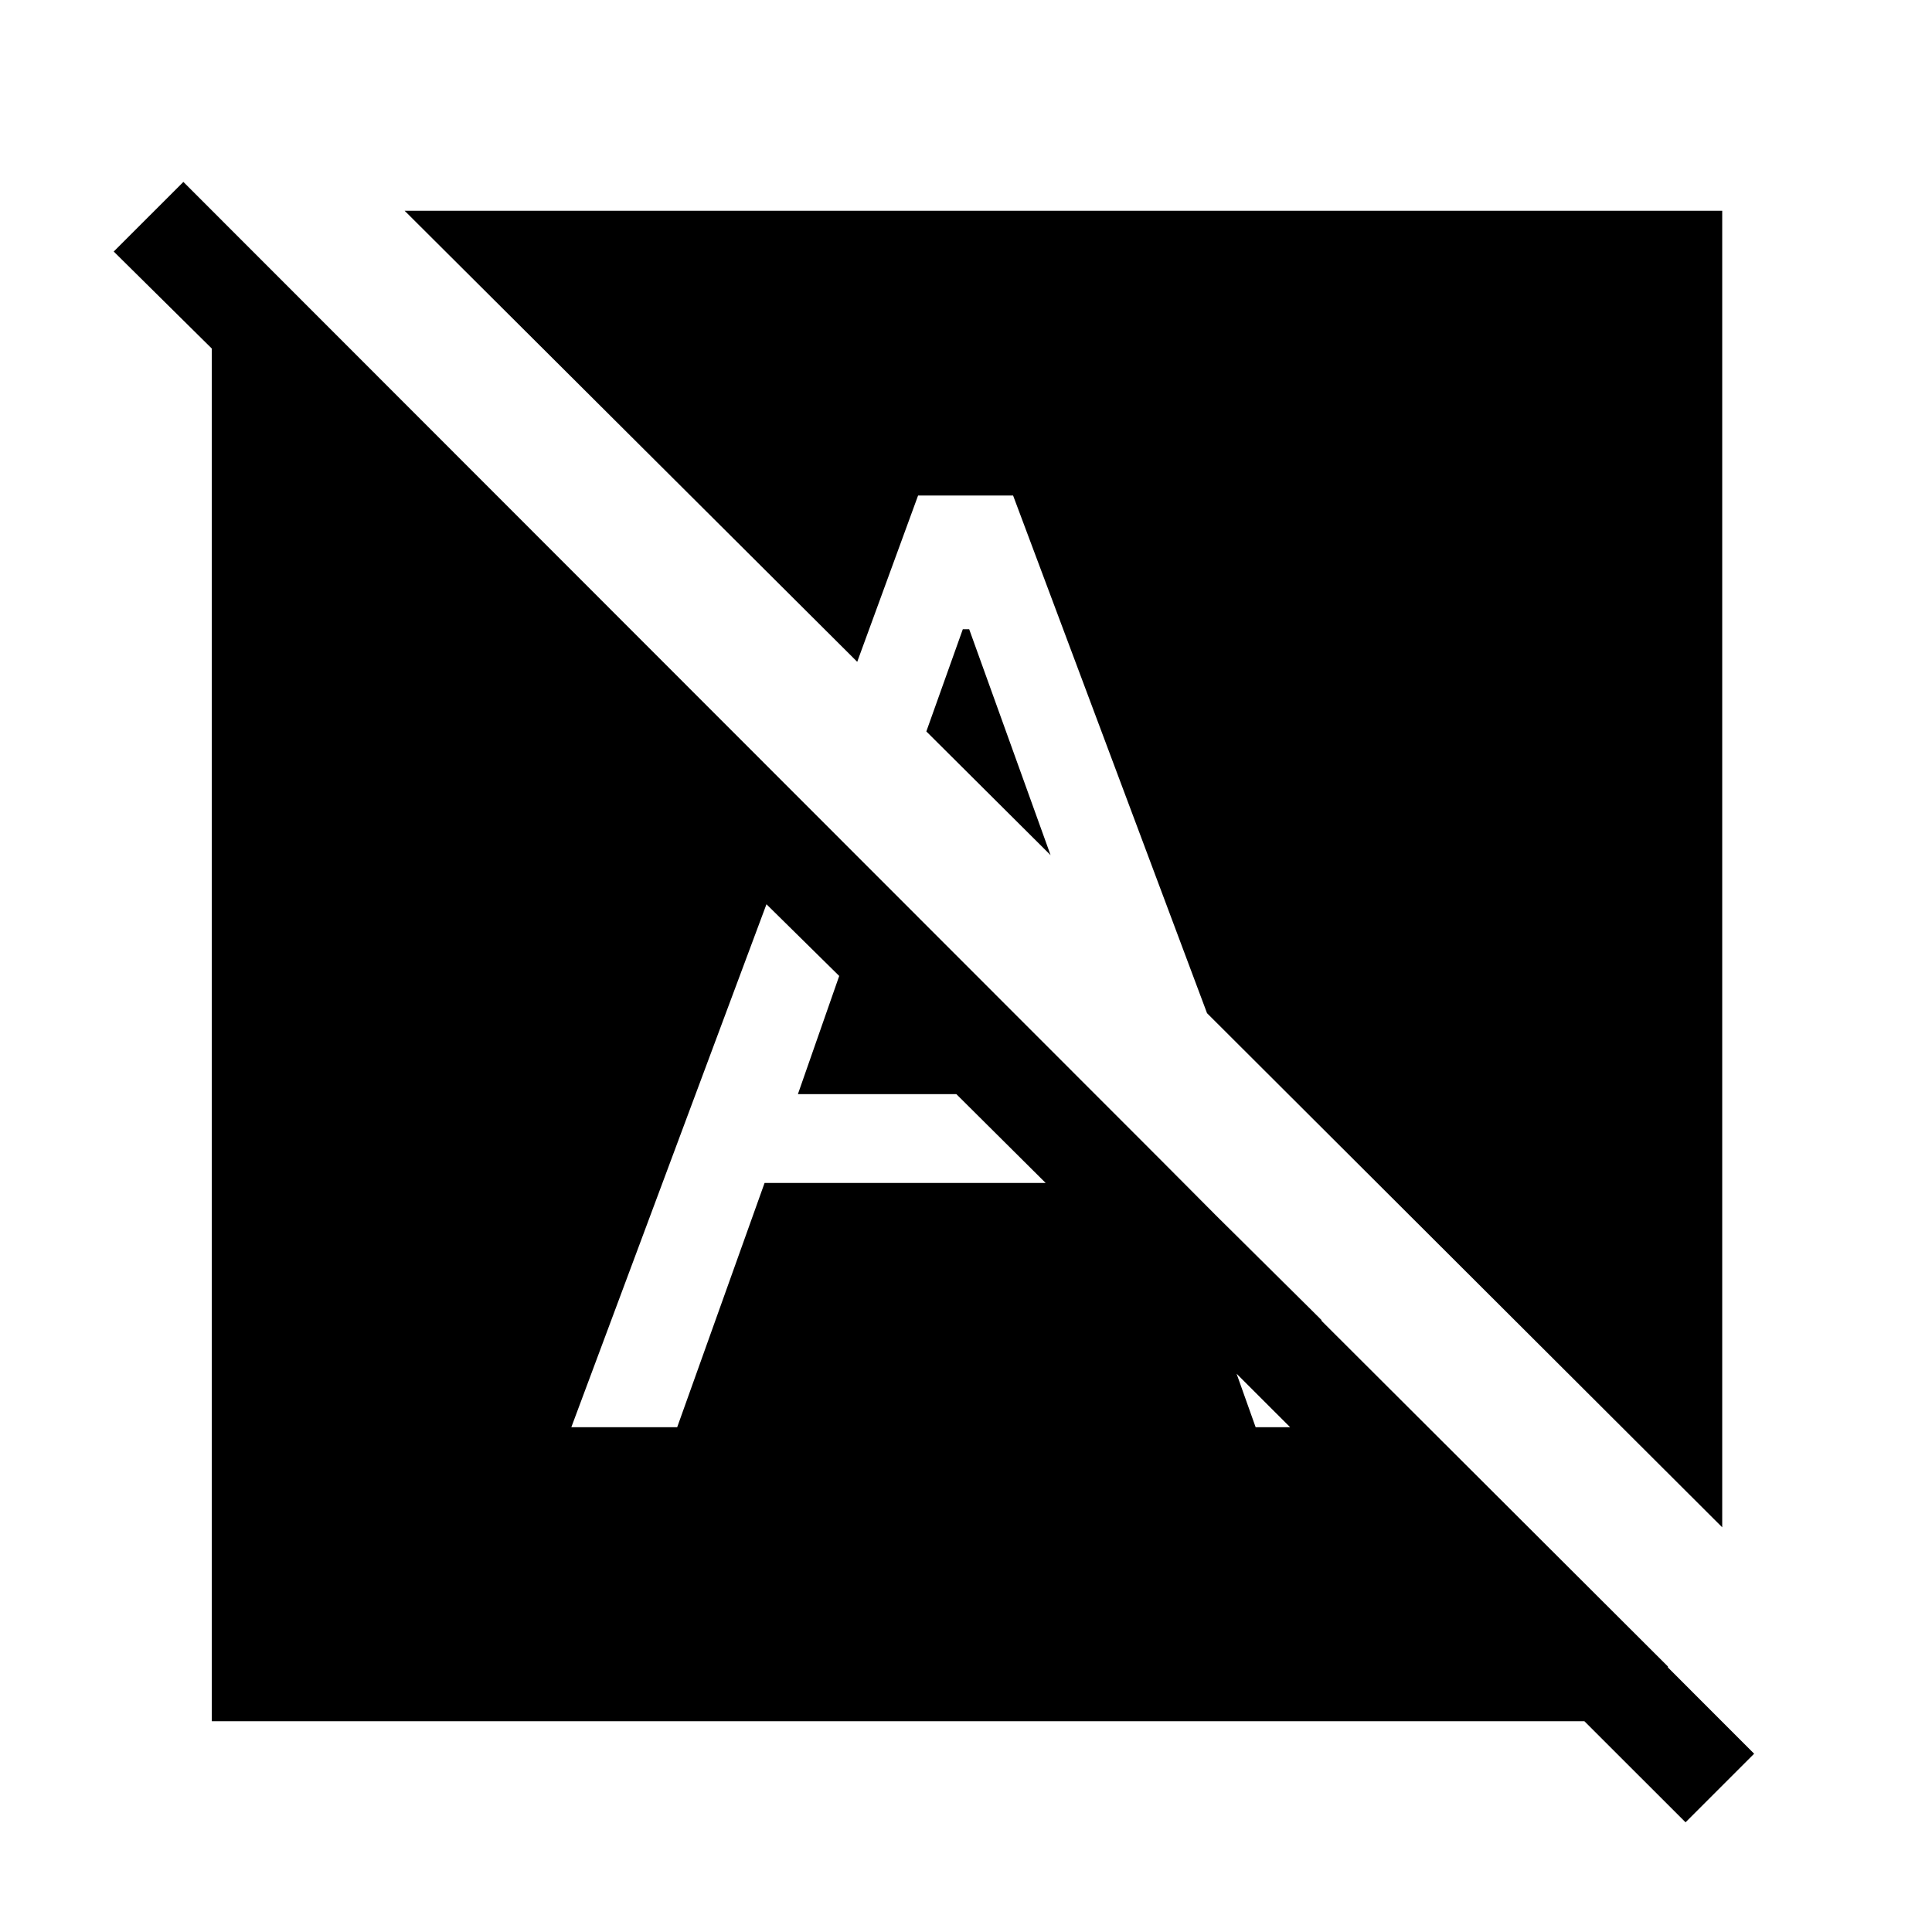 <svg xmlns="http://www.w3.org/2000/svg" height="40" viewBox="0 -960 960 960" width="40"><path d="M837.54-54.51 519.59-372.19l57.03-11.4 252.16 251.67v27.18H105.24v-682.07l-48.73-48.2 34.61-34.6 780.5 781.02-34.08 34.08Zm18.22-146.58L599.77-456.55 503.4-713.78h-47.21l-30.24 82.63-224.88-224.11h654.69v654.17Zm-571.87-49.74h52.6l43.42-121.36h139.68l-44.38-44.13h-78.74L417-475.05l-36.15-35.63-96.96 259.85Zm194.52-396.49h3.18l40.44 112.24-61.74-61.47 18.12-50.77Zm145.51 396.49h52.19l-19.55-53.34-79.94-79.42 47.3 132.76Z"/></svg>